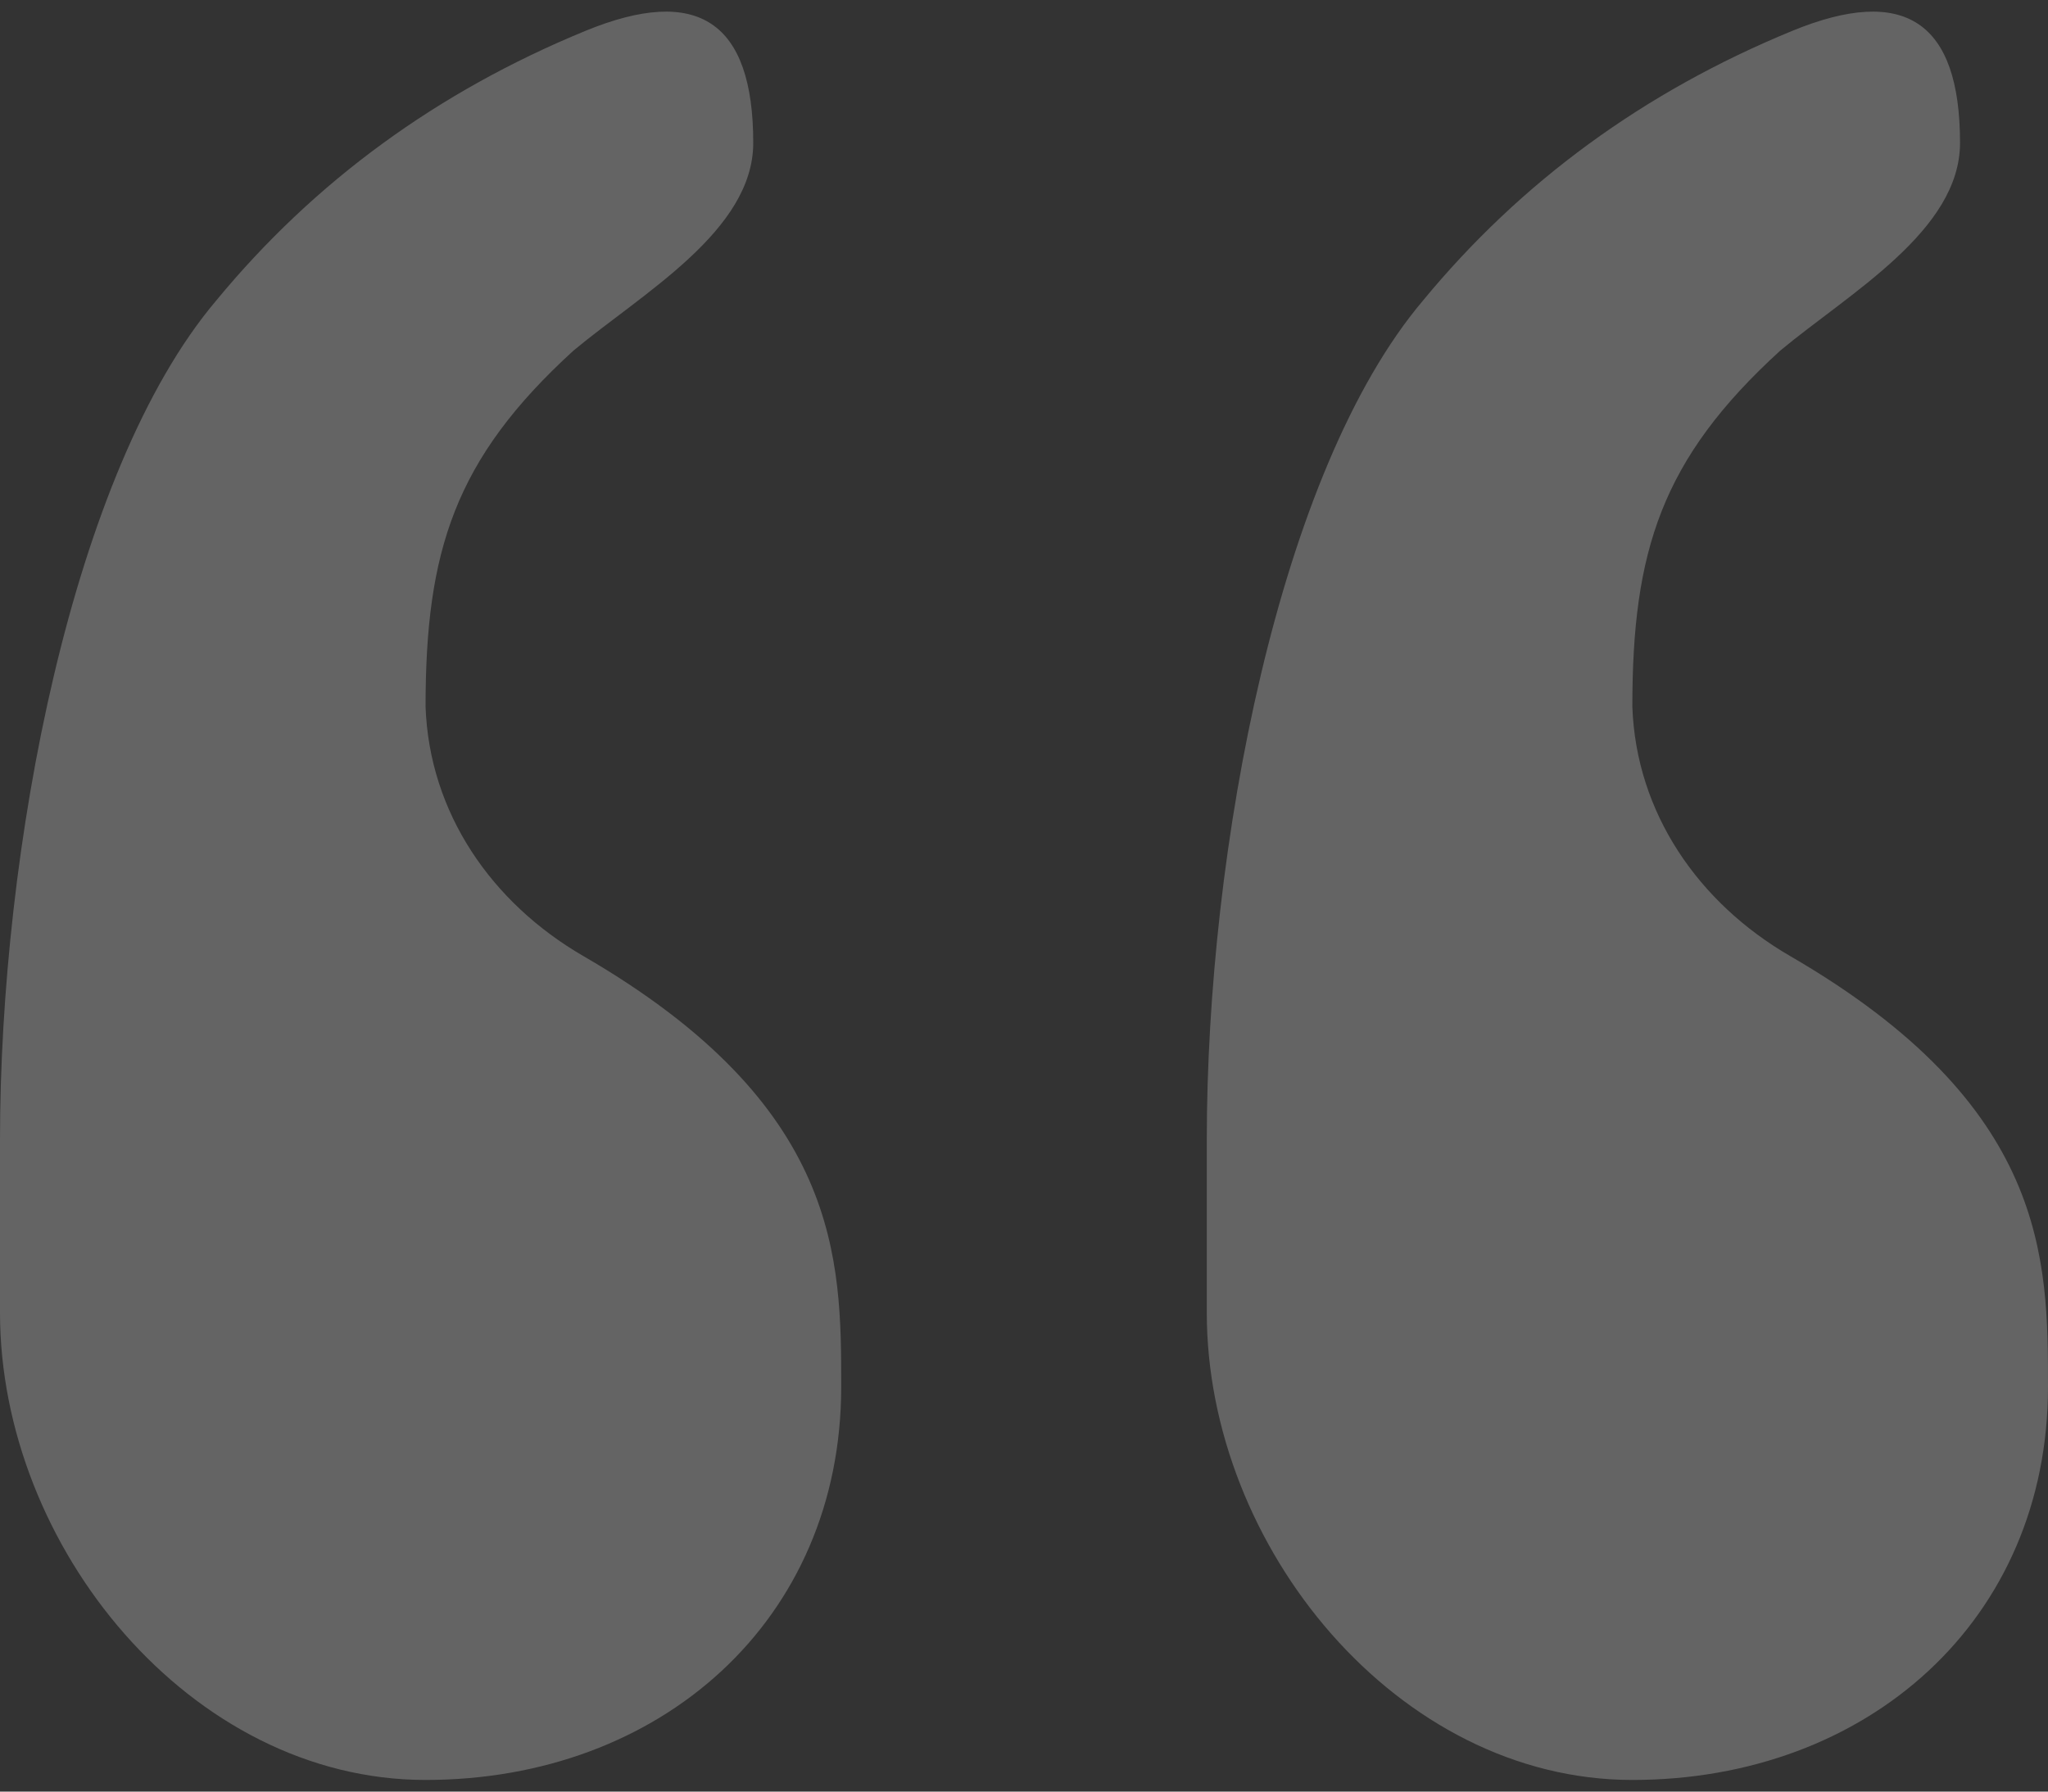 <svg width="88" height="77" viewBox="0 0 88 77" fill="none" xmlns="http://www.w3.org/2000/svg">
<rect x="0" y="0" width="88" height="77" fill="#333333" stroke="none"/>
<g opacity="0.24">
<path d="M76.494 15.07C71.38 19.735 70.14 23.702 70.14 30.374C70.303 34.94 72.976 38.803 76.92 41.09C88 47.512 88 54.123 88 59.598C88 69.648 80.239 76.5 70.14 76.5C60.041 76.5 51.854 66.467 51.854 56.417V48.996C51.854 36.472 54.95 20.241 61.142 12.92C65.356 7.807 70.644 3.943 77.007 1.328C81.847 -0.661 84.22 0.929 84.22 6.141C84.22 9.916 79.477 12.586 76.494 15.07Z" fill="white"/>
<path d="M24.64 15.07C19.526 19.735 18.286 23.702 18.286 30.374C18.449 34.94 21.122 38.803 25.066 41.09C36.146 47.512 36.146 54.123 36.146 59.598C36.146 69.648 28.385 76.5 18.286 76.5C8.187 76.5 0 66.467 0 56.417V48.996C0 36.472 3.096 20.241 9.288 12.92C13.501 7.807 18.789 3.943 25.152 1.328C29.993 -0.661 32.366 0.929 32.366 6.141C32.366 9.916 27.623 12.586 24.64 15.07Z" fill="white"/>
</g>
</svg>
